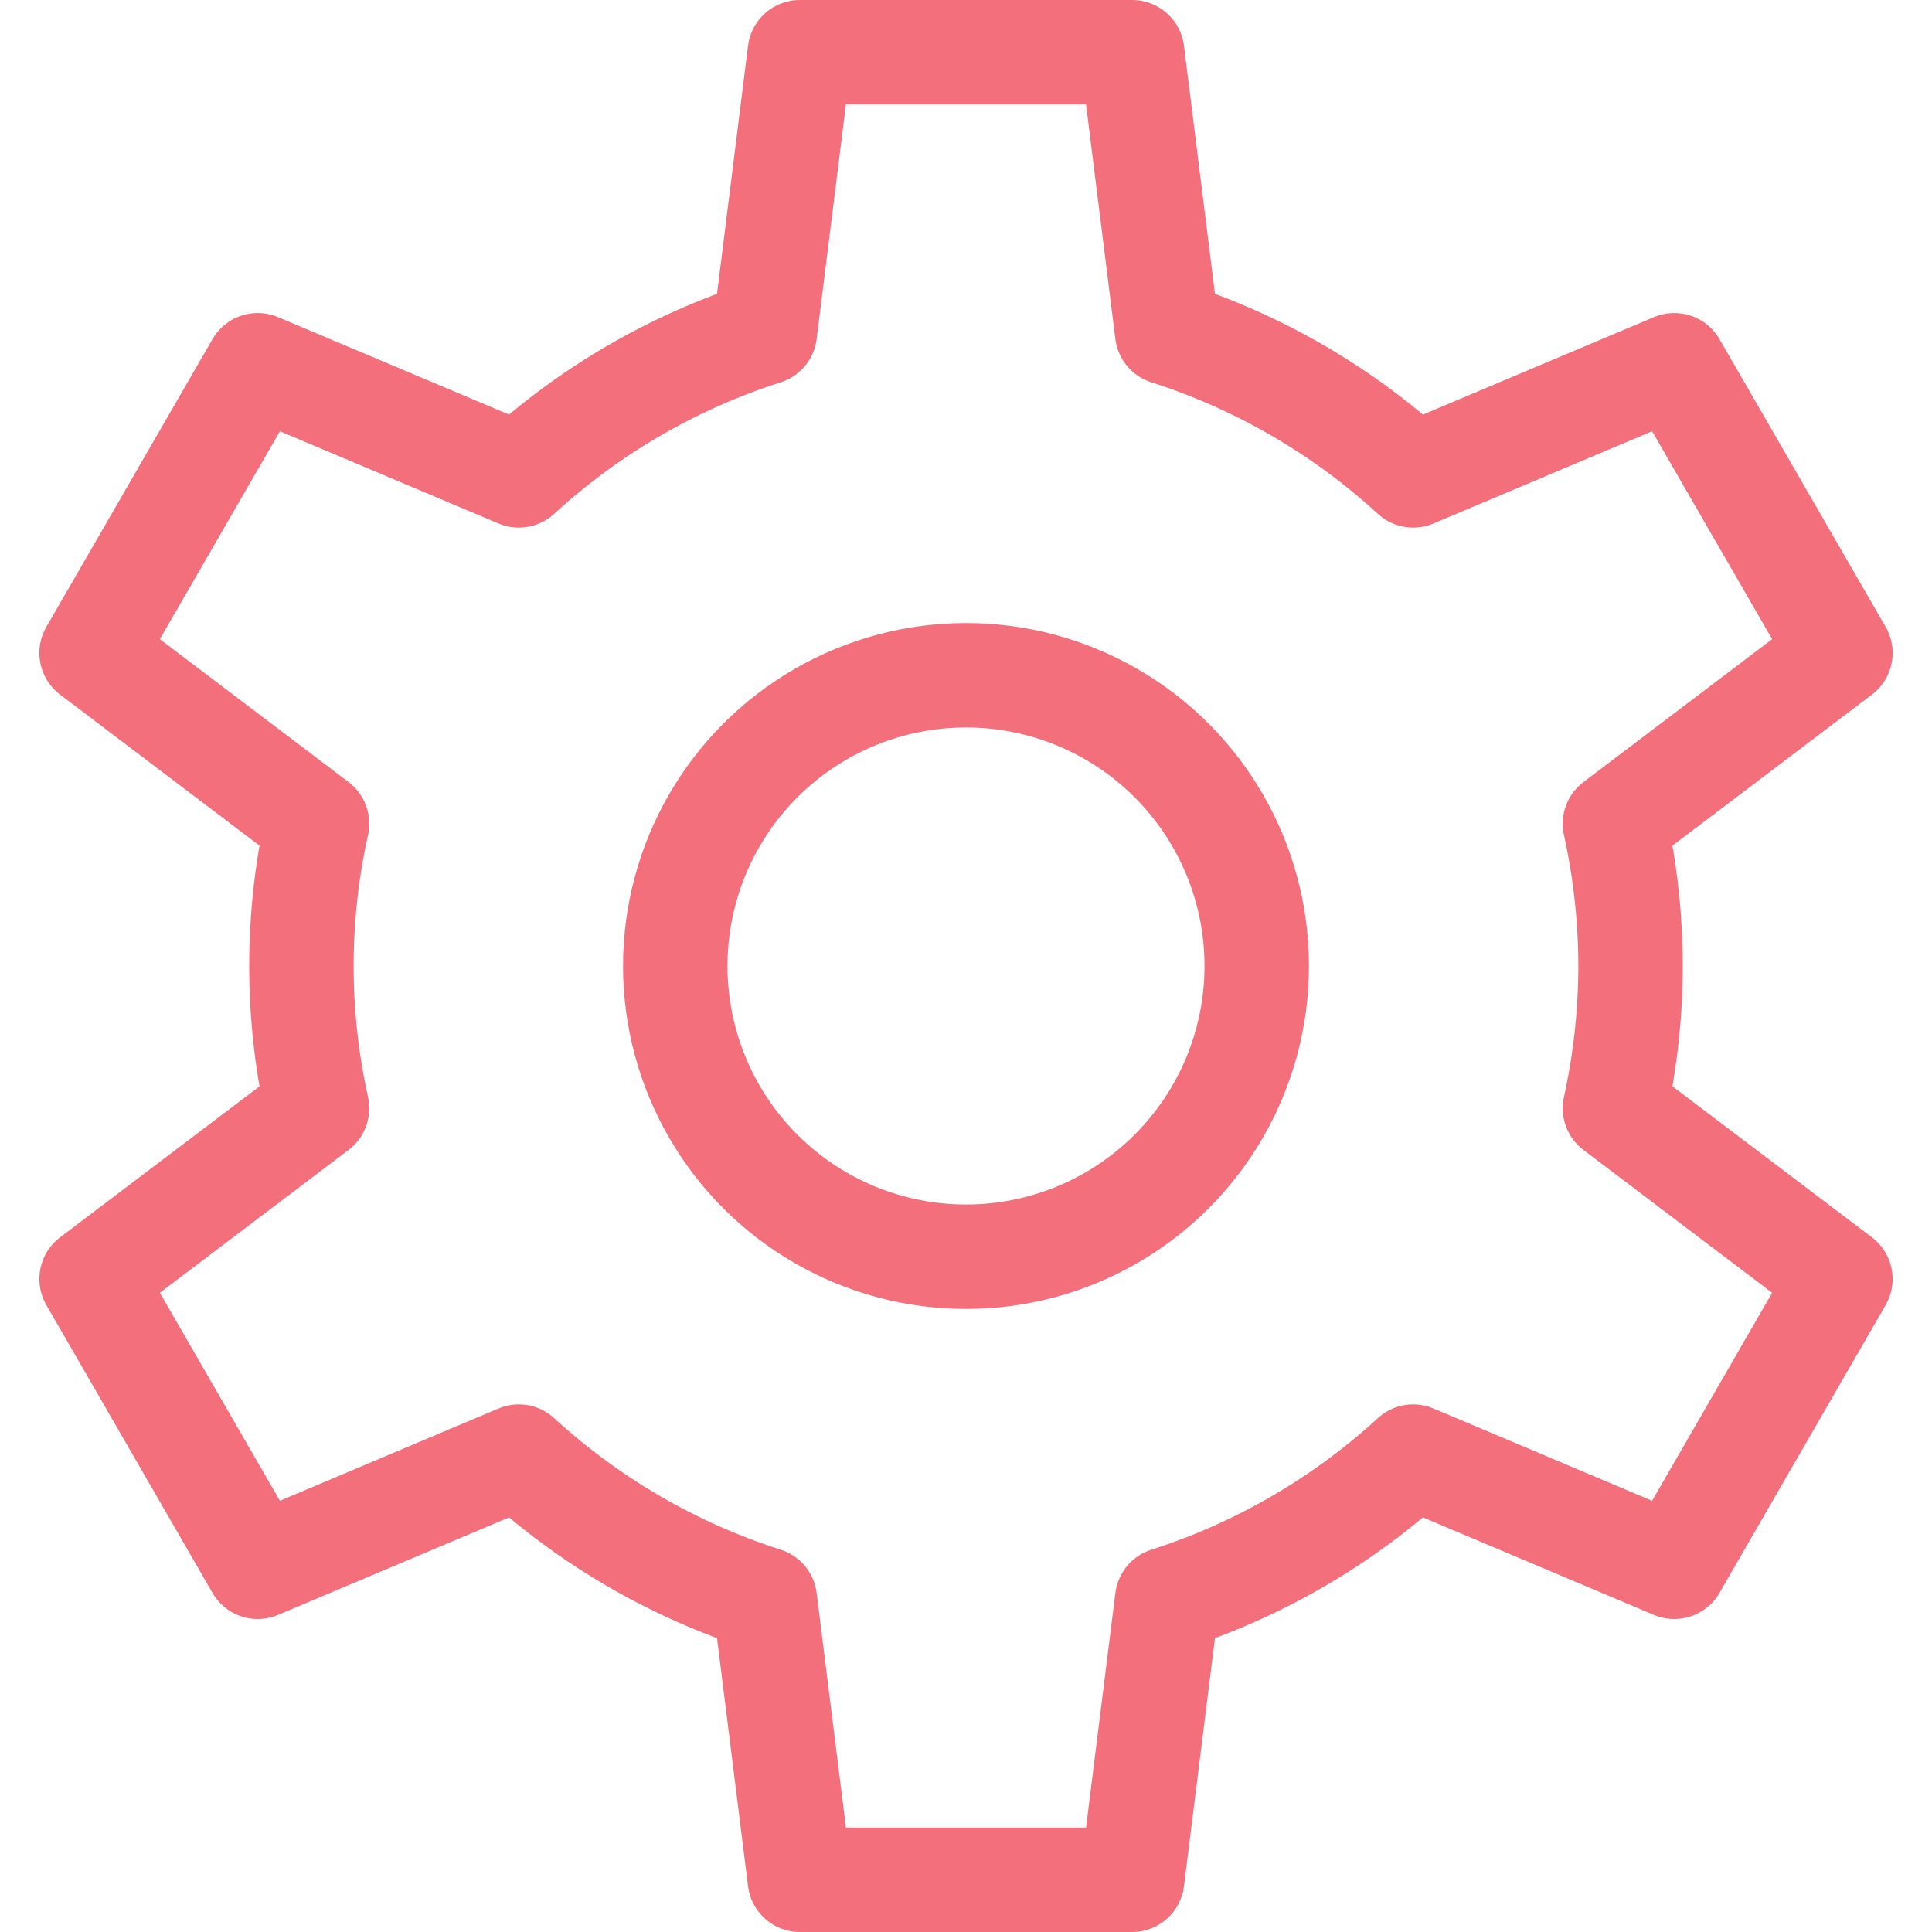 <svg width="37" height="37" viewBox="0 0 37 37" fill="none" xmlns="http://www.w3.org/2000/svg">
<circle cx="18.5" cy="18.5" r="5.568" stroke="#F46F7C" stroke-width="2" stroke-linecap="round" stroke-linejoin="round"/>
<path fill-rule="evenodd" clip-rule="evenodd" d="M31.227 18.5C31.226 17.584 31.125 16.67 30.928 15.775L35.246 12.505L32.064 6.995L27.064 9.104C25.71 7.862 24.103 6.929 22.353 6.369L21.682 1H15.318L14.647 6.369C12.897 6.929 11.29 7.862 9.936 9.104L4.936 6.995L1.754 12.505L6.072 15.775C5.673 17.57 5.673 19.43 6.072 21.225L1.754 24.494L4.936 30.006L9.936 27.896C11.29 29.137 12.897 30.071 14.647 30.631L15.318 36H21.682L22.353 30.631C24.103 30.071 25.71 29.137 27.064 27.896L32.064 30.006L35.246 24.494L30.928 21.225C31.125 20.33 31.226 19.416 31.227 18.5Z" stroke="#F46F7C" stroke-width="2" stroke-linecap="round" stroke-linejoin="round"/>
</svg>
